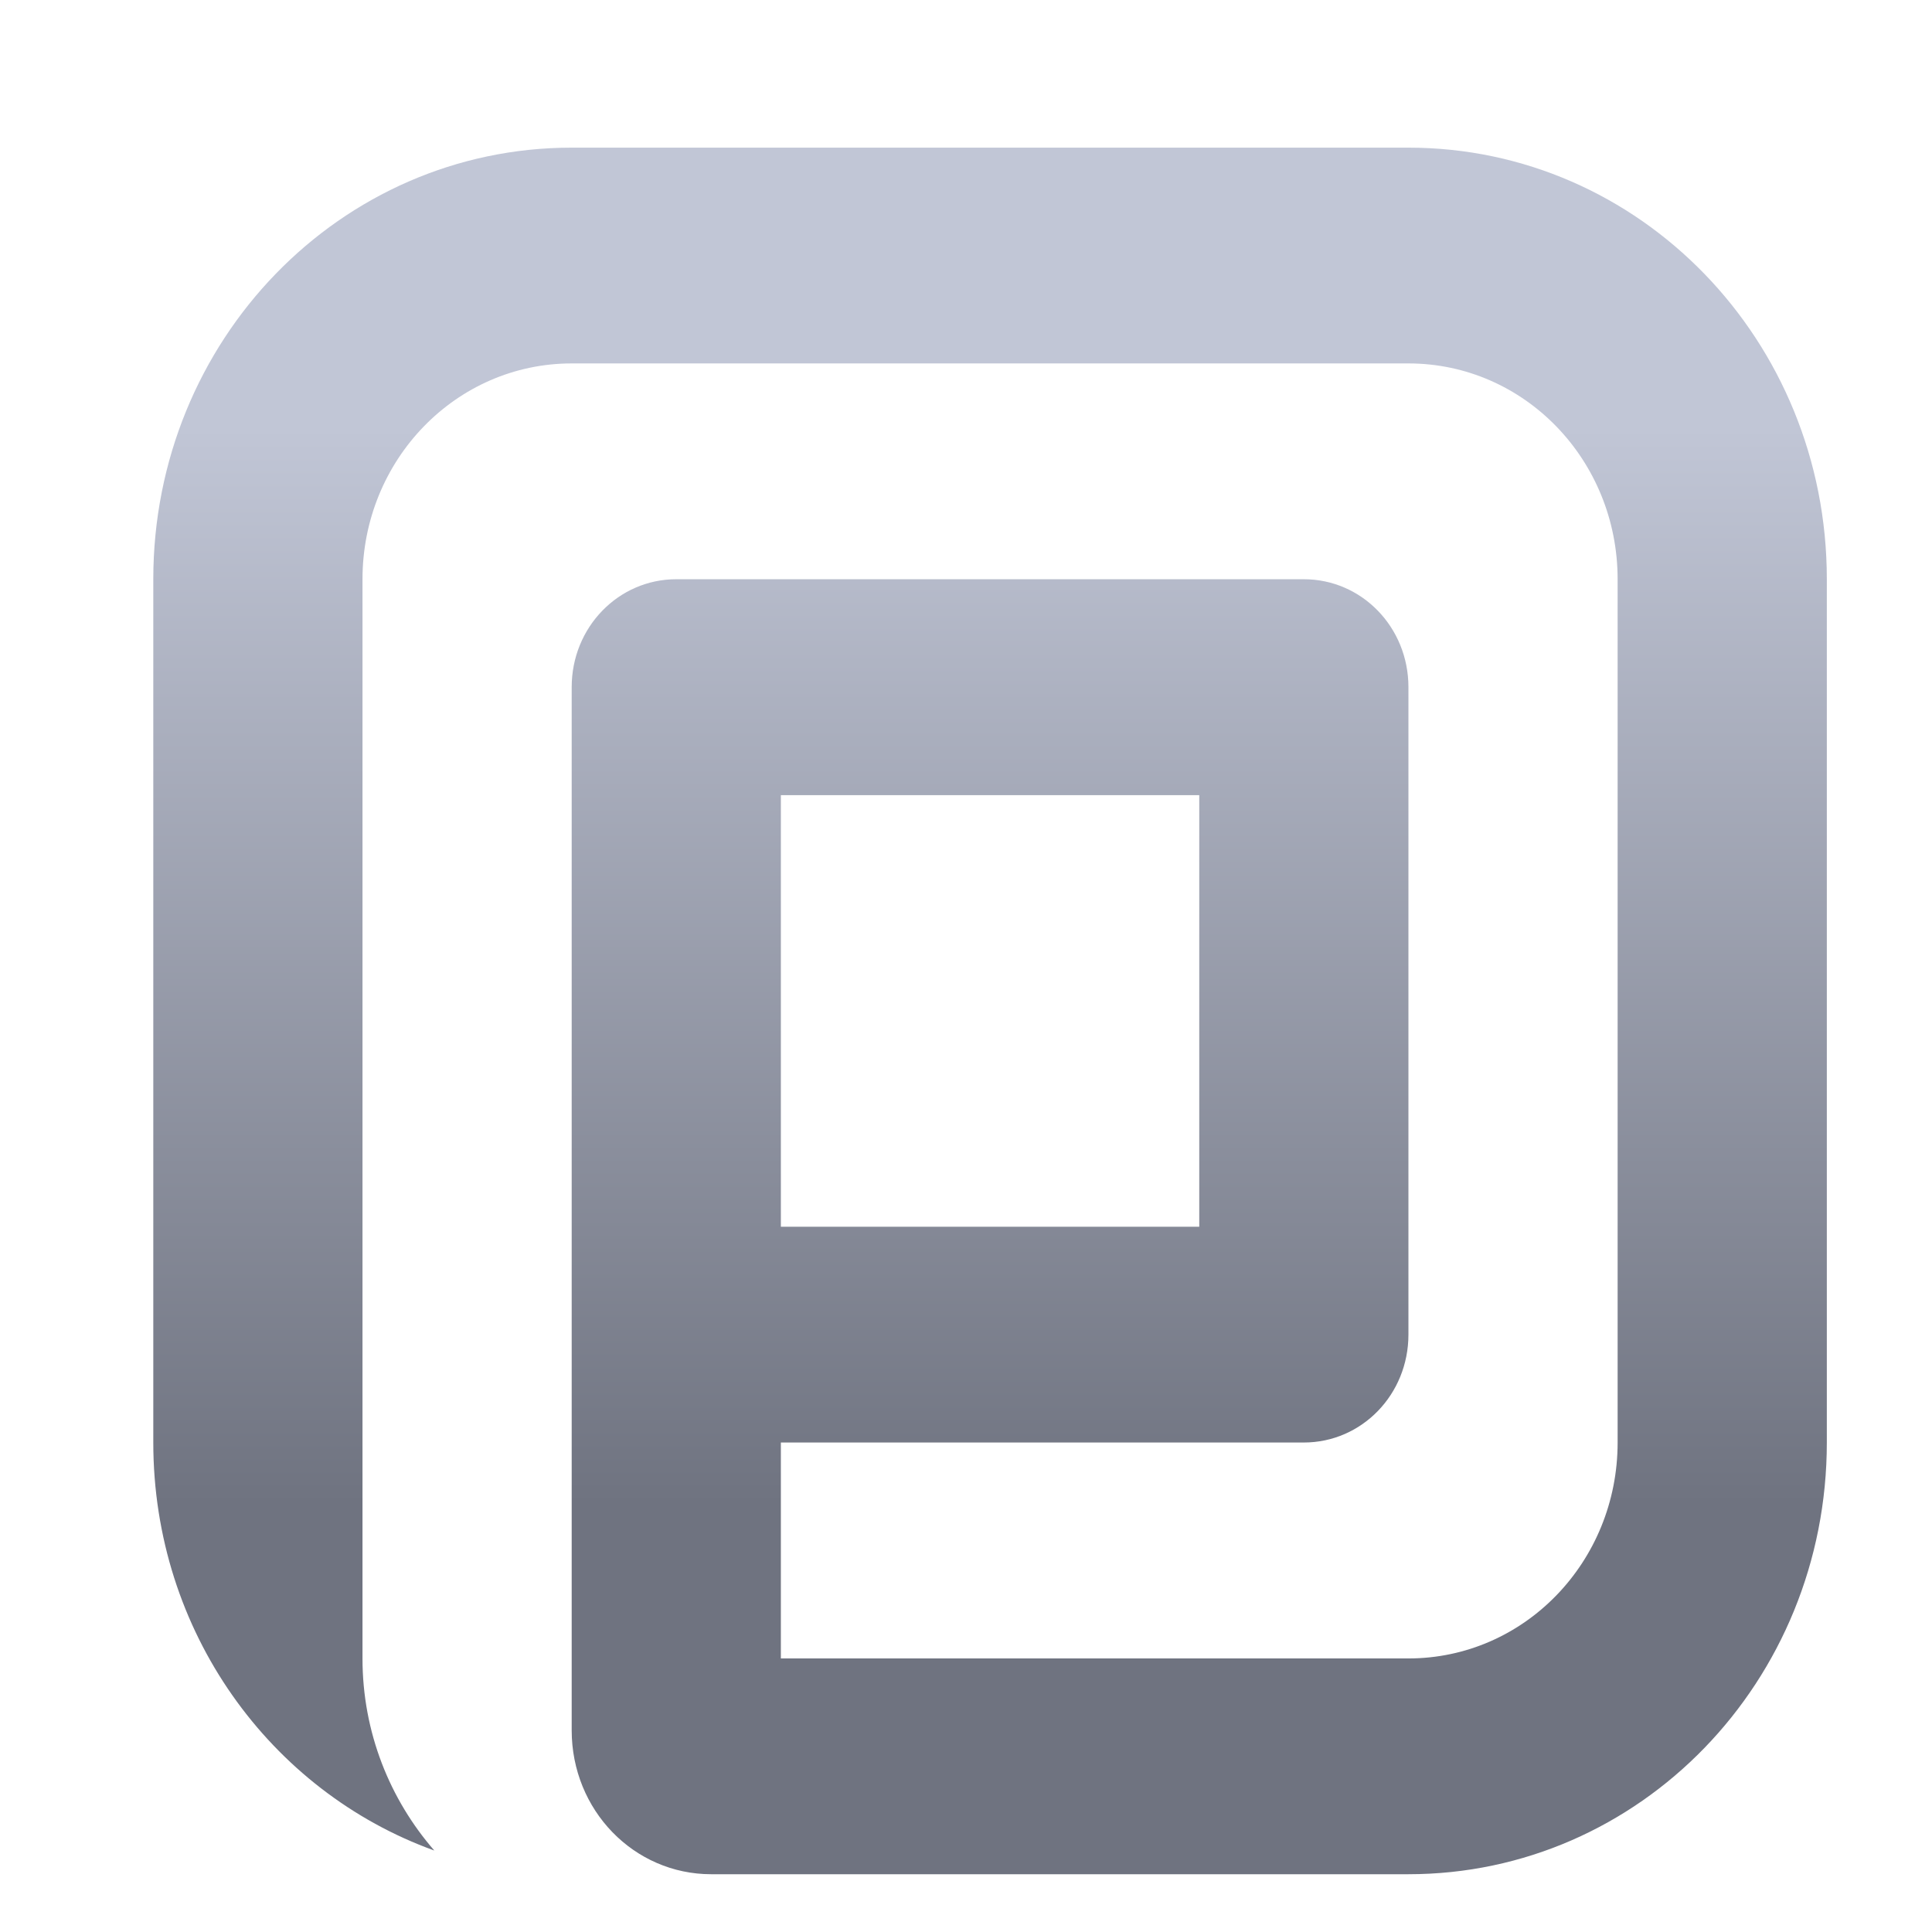 <svg xmlns="http://www.w3.org/2000/svg" xmlns:xlink="http://www.w3.org/1999/xlink" width="64" height="64" viewBox="0 0 64 64" version="1.1"><defs><linearGradient id="linear0" gradientUnits="userSpaceOnUse" x1="0" y1="0" x2="0" y2="1" gradientTransform="matrix(56,0,0,35.898,4,14.051)"><stop offset="0" style="stop-color:#c1c6d6;stop-opacity:1;"/><stop offset="1" style="stop-color:#6f7380;stop-opacity:1;"/></linearGradient></defs><g id="surface1"><path style=" stroke:none;fill-rule:nonzero;fill:url(#linear0);" d="M 18.938 4.891 C 11.27 4.891 5.078 11.277 5.078 19.188 L 5.078 47.785 C 5.078 54.055 8.961 59.344 14.387 61.301 C 12.918 59.613 12.008 57.391 12.008 54.938 L 12.008 19.188 C 12.008 15.234 15.105 12.039 18.938 12.039 L 46.656 12.039 C 50.492 12.039 53.586 15.234 53.586 19.188 L 53.586 47.785 C 53.586 51.742 50.492 54.938 46.656 54.938 L 25.867 54.938 L 25.867 47.785 L 43.191 47.785 C 45.113 47.785 46.656 46.191 46.656 44.211 L 46.656 22.762 C 46.656 20.781 45.113 19.188 43.191 19.188 L 22.402 19.188 C 20.484 19.188 18.938 20.781 18.938 22.762 L 18.938 57.32 C 18.938 59.965 21 62.086 23.559 62.086 L 46.656 62.086 C 54.324 62.086 60.516 55.699 60.516 47.785 L 60.516 19.188 C 60.516 11.277 54.324 4.891 46.656 4.891 Z M 25.867 26.34 L 39.727 26.34 L 39.727 40.637 L 25.867 40.637 Z M 25.867 26.34 "/></g></svg>
